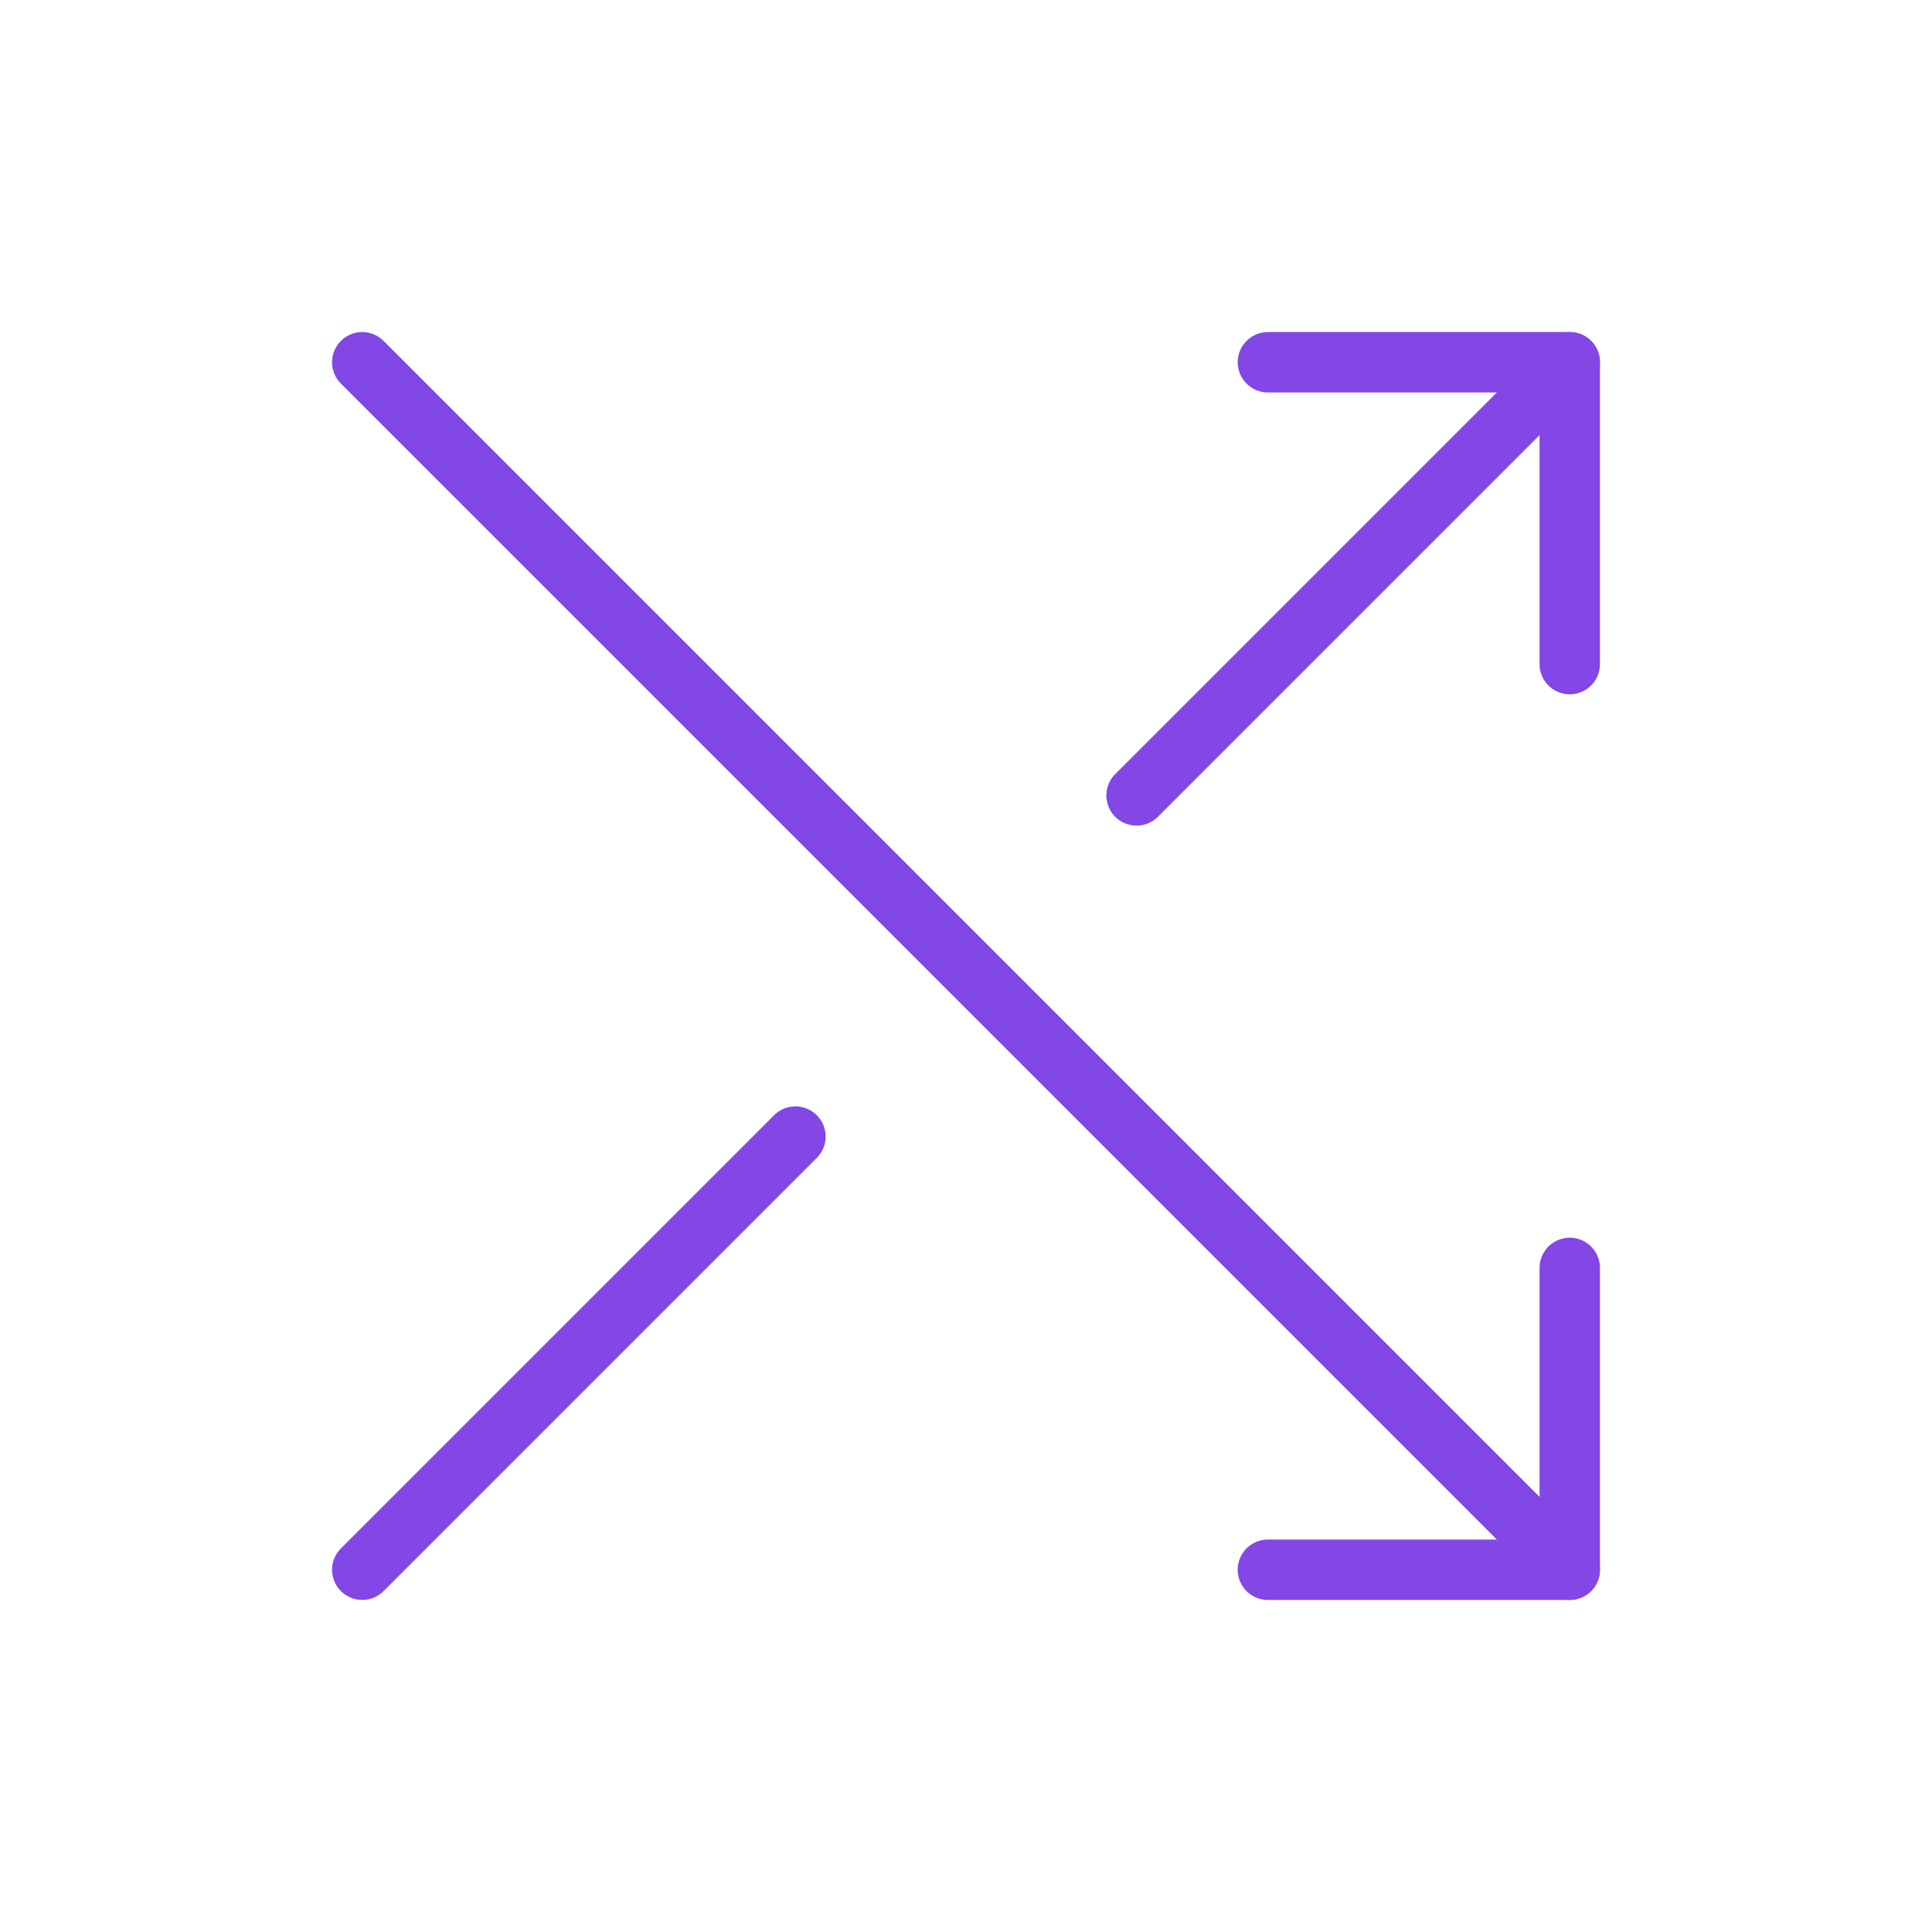 <svg width="32" height="32" viewBox="0 0 32 32" fill="none" xmlns="http://www.w3.org/2000/svg">
<path d="M21 6H26V11" stroke="#8247E5" stroke-linecap="round" stroke-linejoin="round"/>
<path d="M26 21V26H21" stroke="#8247E5" stroke-linecap="round" stroke-linejoin="round"/>
<path d="M6 6L26 26" stroke="#8247E5" stroke-linecap="round" stroke-linejoin="round"/>
<path d="M18.825 13.175L26 6" stroke="#8247E5" stroke-linecap="round" stroke-linejoin="round"/>
<path d="M6 26L13.175 18.825" stroke="#8247E5" stroke-linecap="round" stroke-linejoin="round"/>
</svg>

